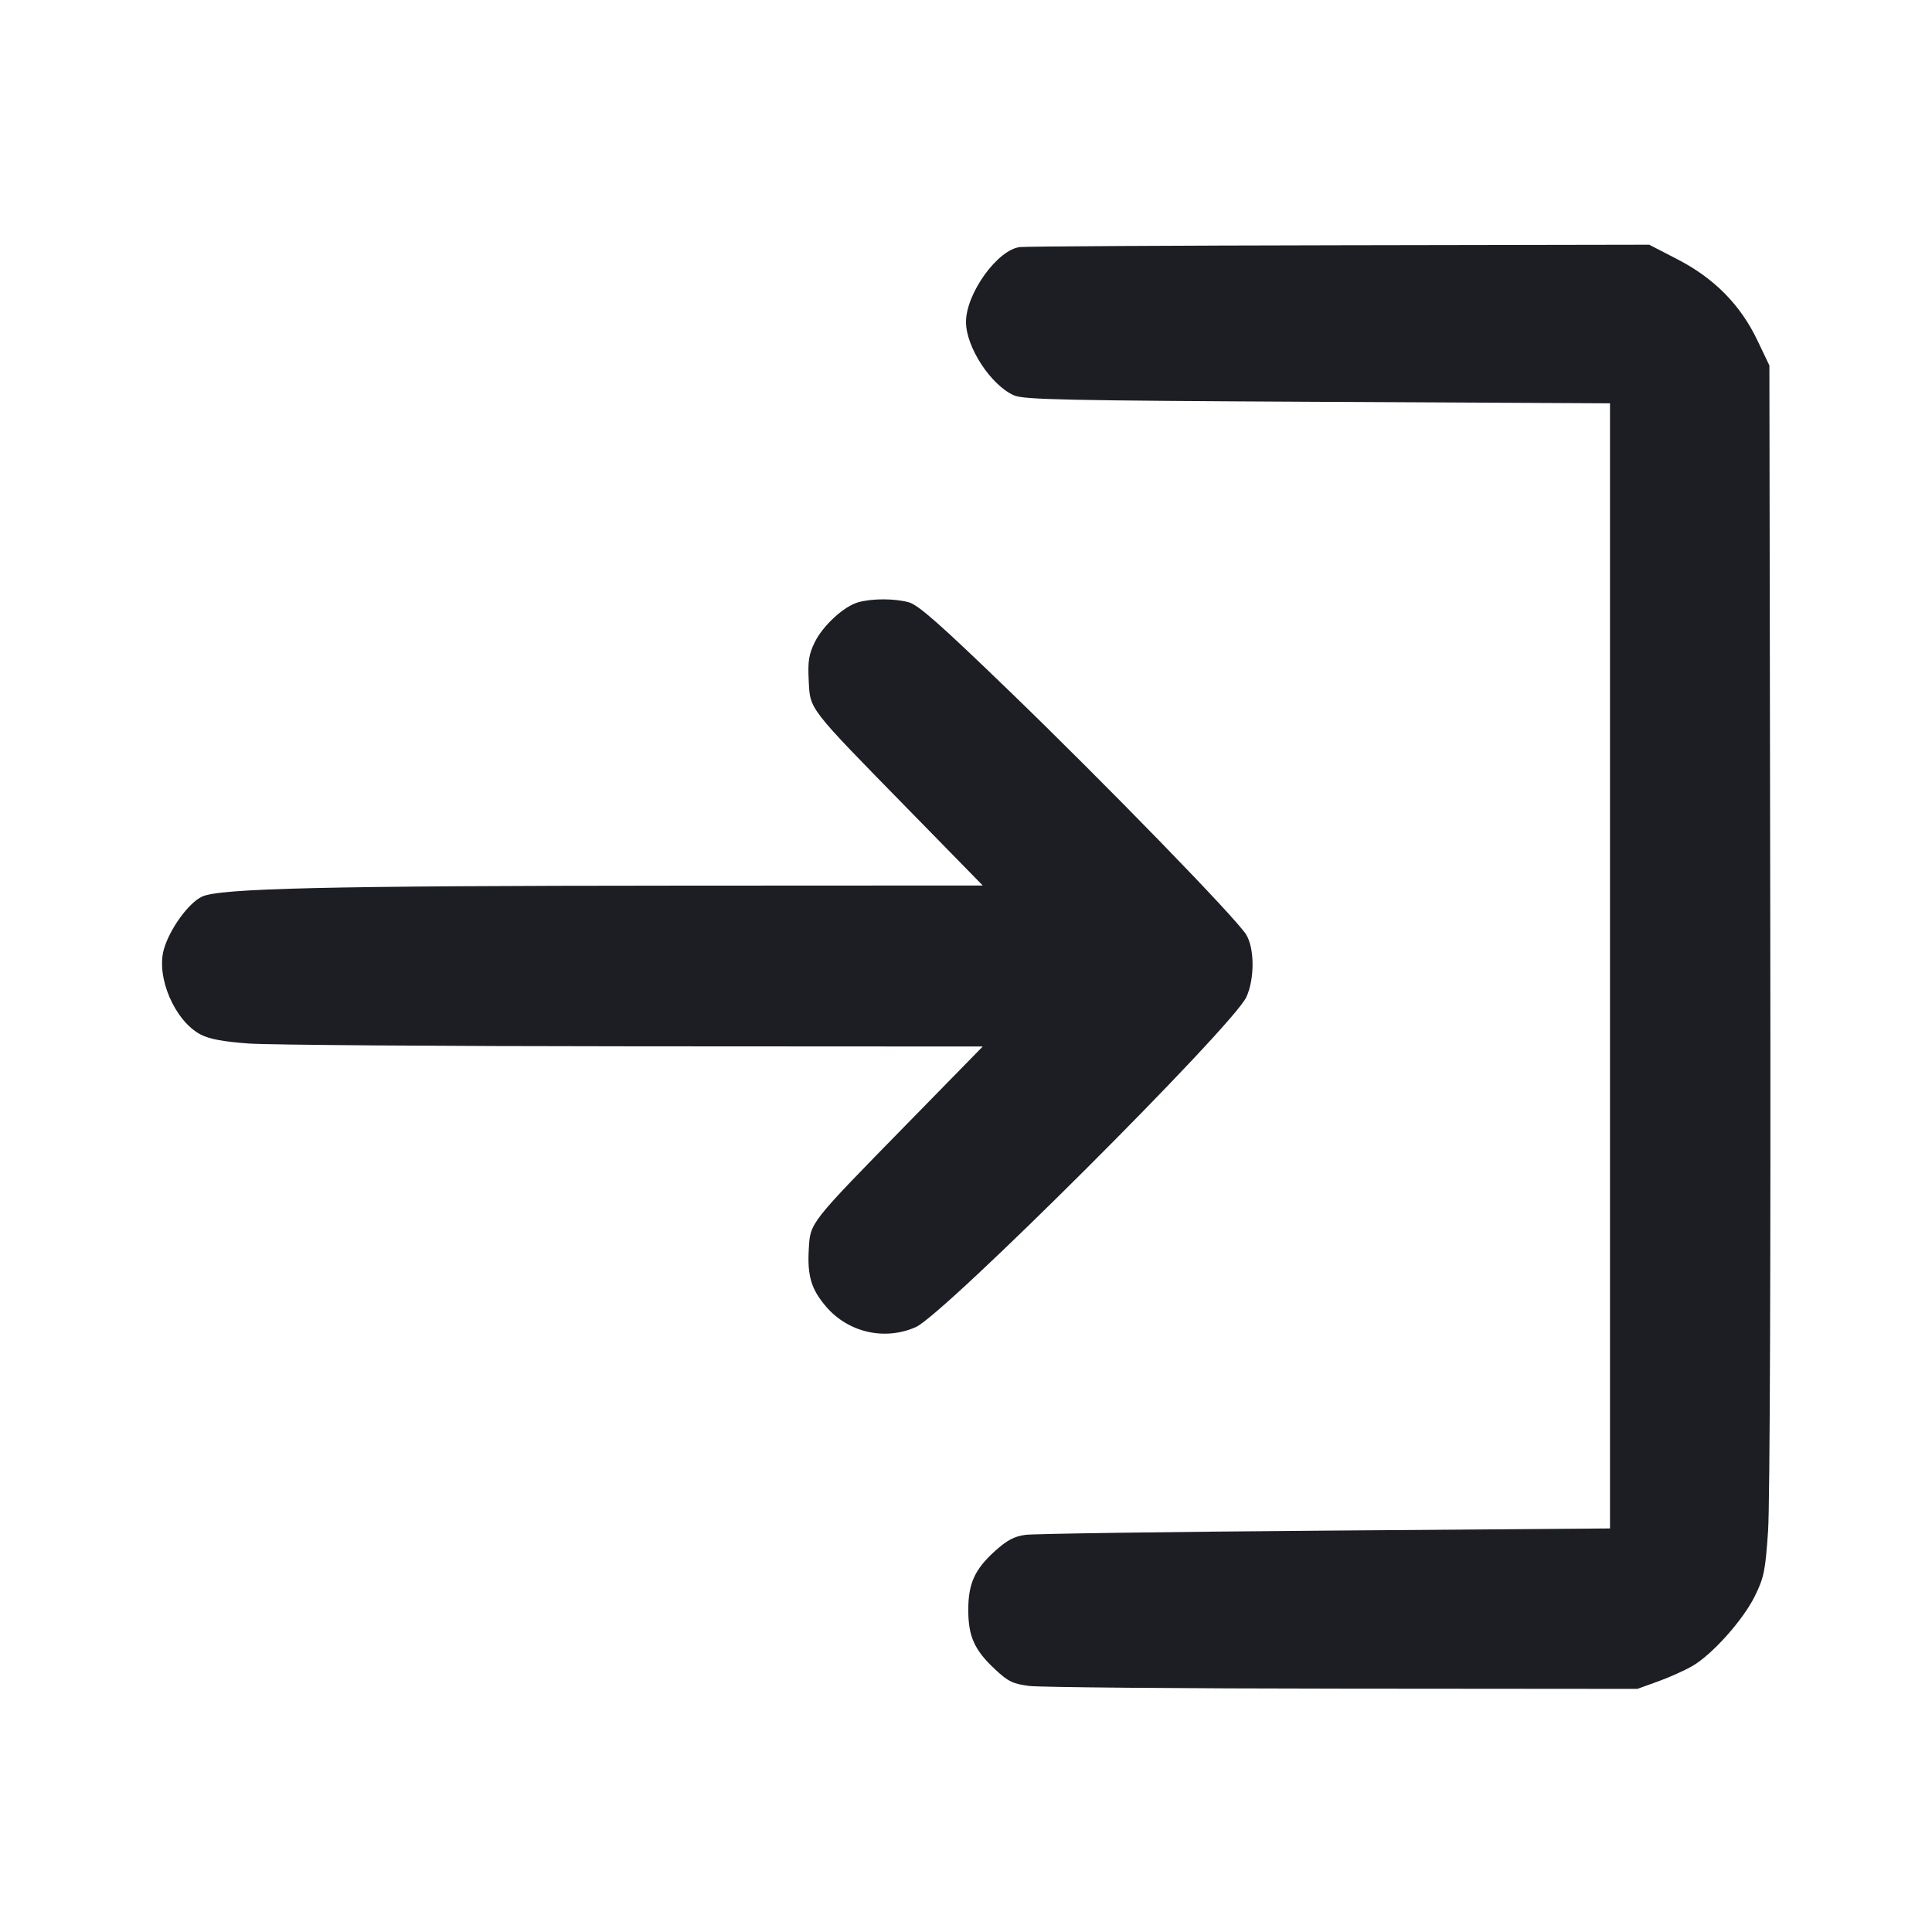 <svg viewBox="0 0 2400 2400" fill="none" xmlns="http://www.w3.org/2000/svg"><path d="M1267.191 306.902 C 1239.421 309.823,1200.000 364.444,1200.000 400.000 C 1200.000 431.312,1231.197 478.873,1259.822 491.201 C 1272.078 496.479,1323.217 497.558,1637.000 499.160 L 2000.000 501.013 2000.000 1199.849 L 2000.000 1898.686 1646.124 1901.402 C 1451.492 1902.897,1284.001 1905.249,1273.921 1906.631 C 1259.907 1908.552,1251.049 1913.229,1236.285 1926.503 C 1210.836 1949.384,1202.824 1966.984,1202.824 2000.000 C 1202.824 2032.707,1210.470 2049.732,1235.800 2073.425 C 1252.322 2088.880,1258.067 2091.699,1278.447 2094.349 C 1291.401 2096.034,1466.700 2097.545,1668.000 2097.706 L 2034.000 2098.000 2059.847 2088.672 C 2074.063 2083.542,2093.311 2074.881,2102.619 2069.426 C 2127.372 2054.919,2165.368 2012.327,2179.914 1982.782 C 2191.351 1959.548,2192.950 1951.660,2196.385 1901.525 C 2198.632 1868.729,2199.741 1561.095,2199.094 1150.000 L 2198.000 454.000 2183.065 422.721 C 2162.058 378.727,2129.502 345.717,2083.878 322.154 L 2048.729 304.000 1665.365 304.672 C 1454.514 305.042,1275.336 306.046,1267.191 306.902 M1065.841 748.257 C 1047.874 753.482,1021.924 777.499,1011.922 798.161 C 1004.727 813.024,1003.408 821.589,1004.619 845.578 C 1006.452 881.868,1002.972 877.367,1127.860 1005.000 L 1220.816 1100.000 841.408 1100.178 C 405.403 1100.382,272.794 1103.452,250.889 1113.846 C 234.158 1121.786,210.899 1153.861,203.640 1179.006 C 193.579 1213.852,217.154 1268.473,249.497 1285.258 C 260.184 1290.804,277.693 1294.042,309.304 1296.319 C 333.887 1298.090,549.034 1299.642,787.408 1299.769 L 1220.816 1300.000 1127.860 1395.000 C 1004.281 1521.295,1006.580 1518.363,1004.671 1552.143 C 1002.812 1585.045,1007.857 1601.720,1026.129 1623.066 C 1053.741 1655.325,1098.981 1665.672,1137.642 1648.571 C 1172.804 1633.016,1532.077 1274.295,1548.323 1238.520 C 1558.640 1215.800,1558.519 1178.180,1548.074 1161.049 C 1535.756 1140.846,1373.324 973.799,1253.037 857.630 C 1167.912 775.419,1140.784 751.483,1129.037 748.221 C 1111.272 743.287,1082.876 743.304,1065.841 748.257 " fill="#1D1E23" stroke="none" fill-rule="evenodd"/></svg>